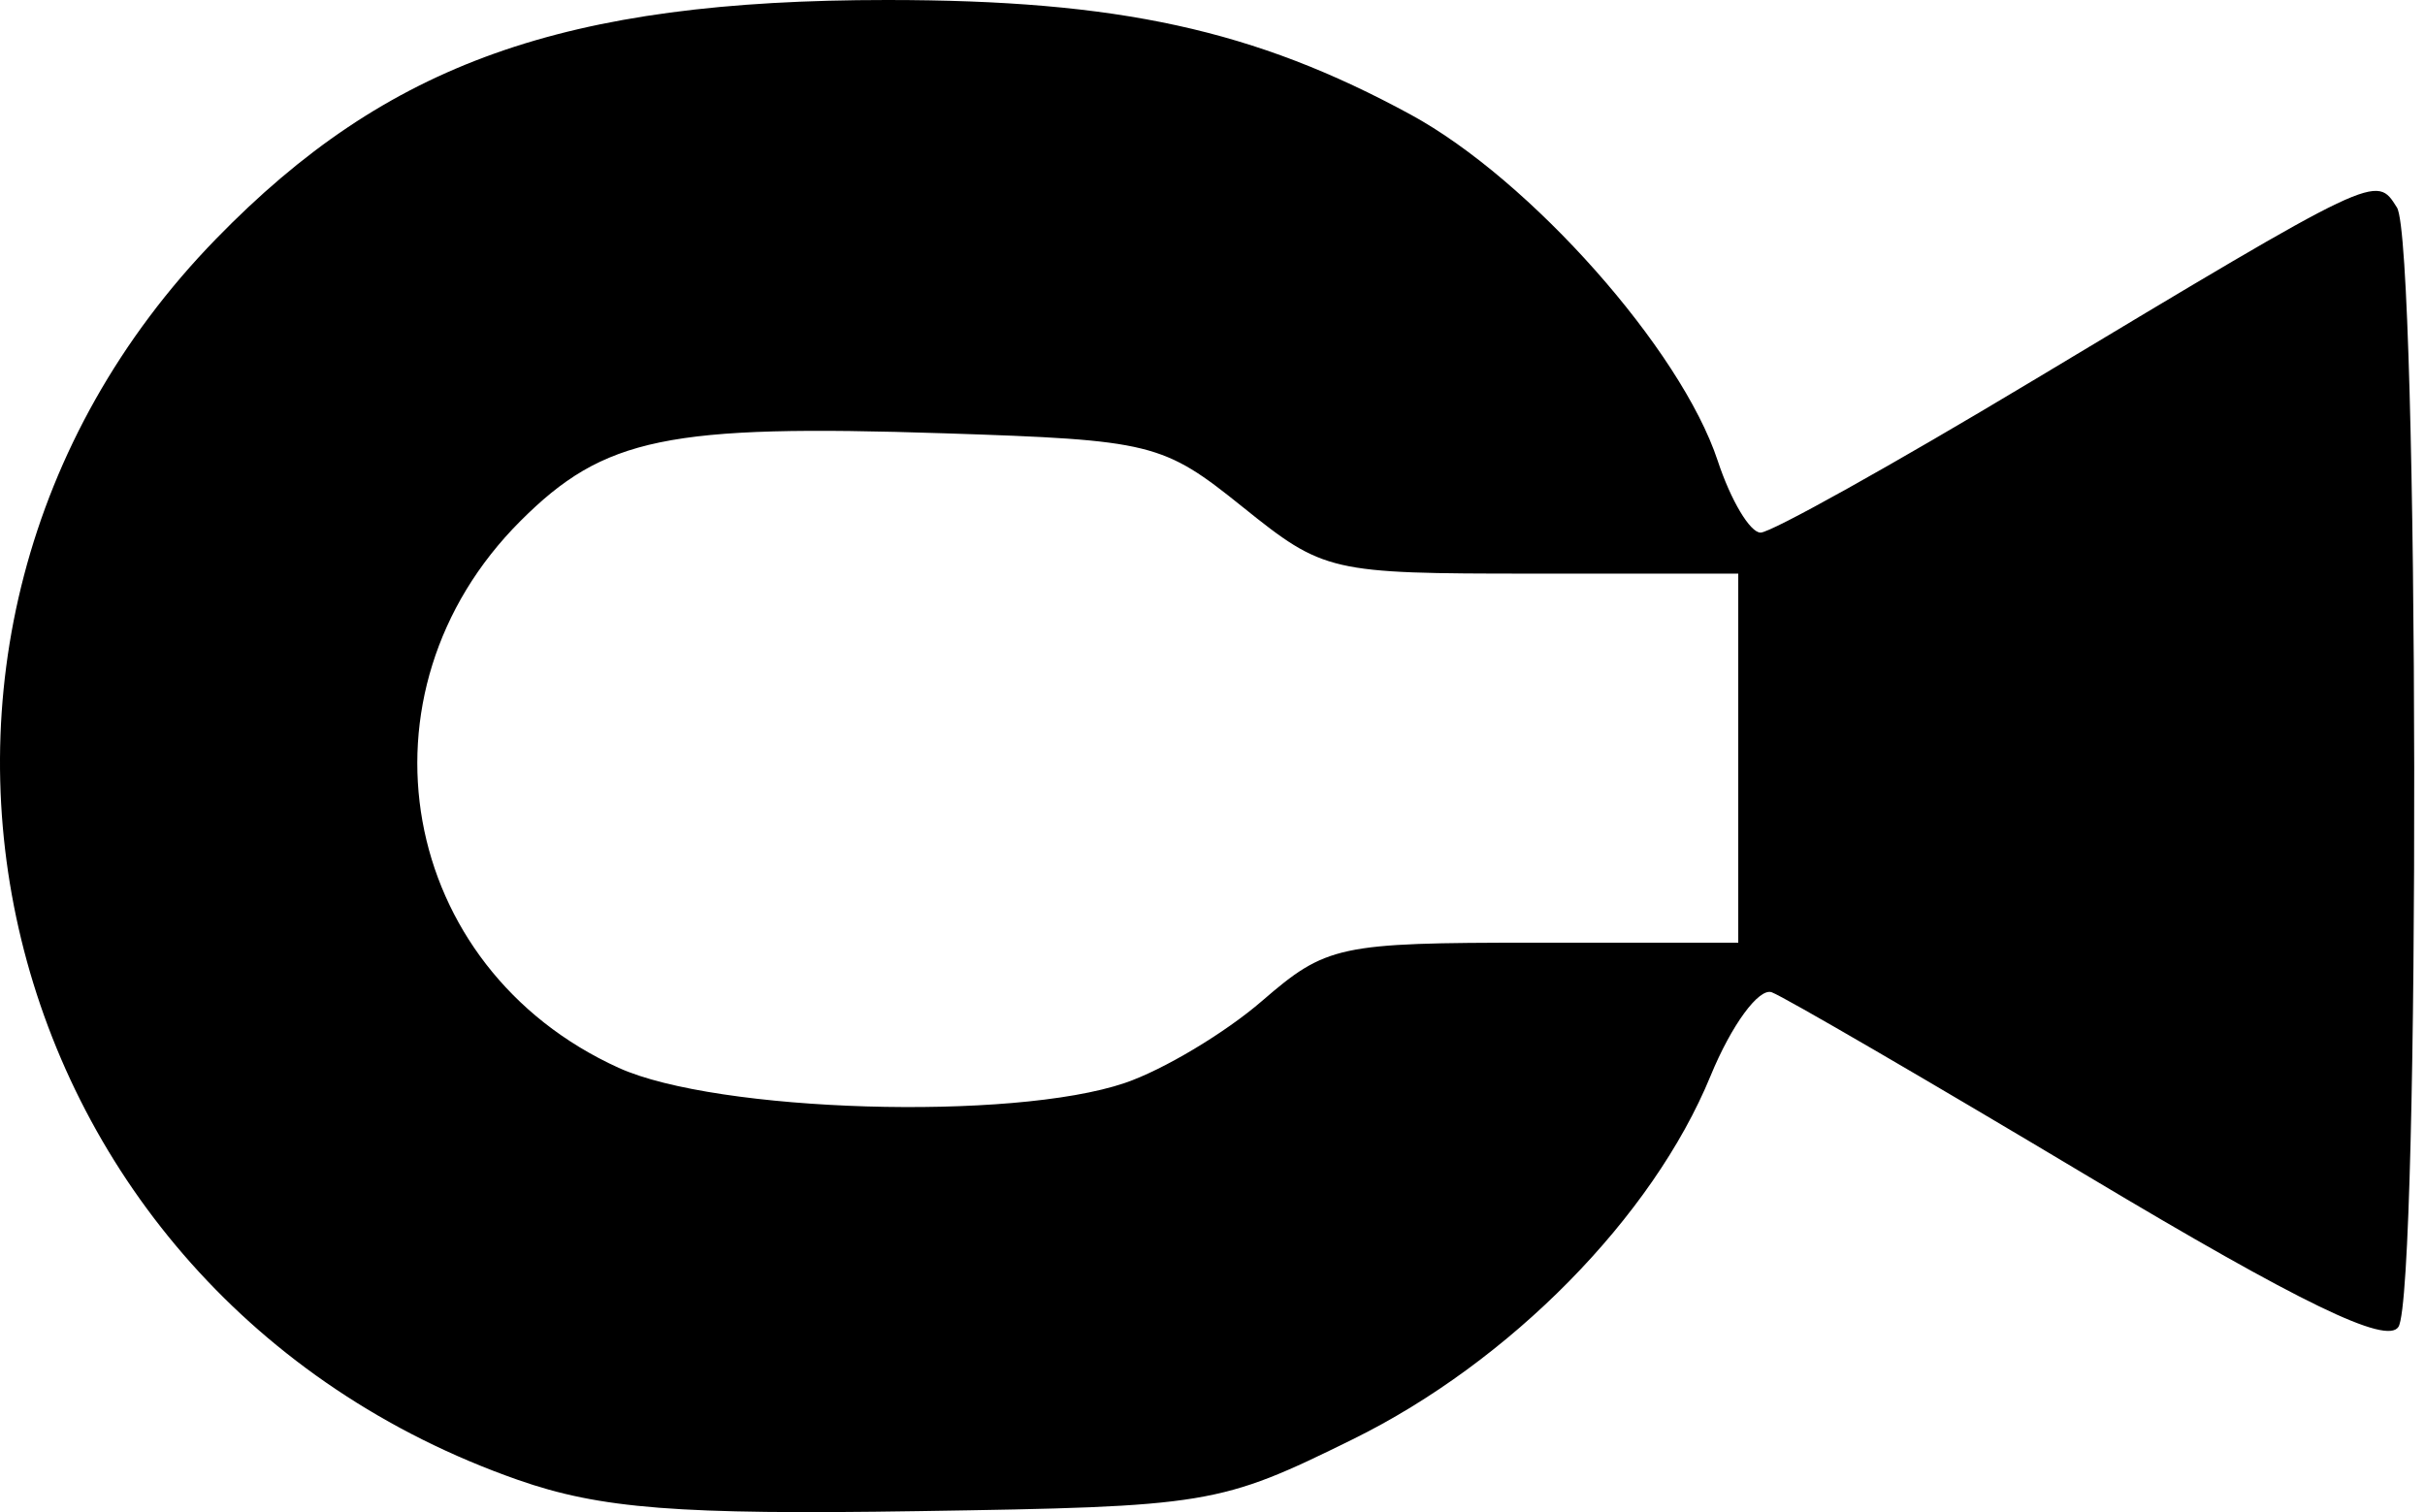 <svg width="93" height="58" viewBox="0 0 93 58" fill="black" xmlns="http://www.w3.org/2000/svg">
    <path d="M19.854 56.76C-0.556 49.602 -6.653 24.509 8.289 9.159C14.853 2.415 21.637 0 34.015 0C42.901 0 48.12 1.142 54.102 4.397C58.692 6.894 64.466 13.405 65.875 17.672C66.375 19.188 67.115 20.429 67.519 20.429C67.923 20.429 72.587 17.827 77.882 14.646C91.256 6.614 91.115 6.682 91.925 7.961C92.771 9.295 92.824 49.568 91.982 50.893C91.536 51.595 88.228 49.991 80.104 45.133C73.911 41.429 68.442 38.247 67.95 38.061C67.459 37.875 66.401 39.318 65.6 41.269C63.379 46.679 57.908 52.237 51.881 55.205C46.765 57.725 46.376 57.789 35.215 57.962C26.007 58.105 23.024 57.872 19.854 56.76H19.854ZM43.141 41.538C44.612 41.038 46.978 39.622 48.399 38.393C50.866 36.259 51.34 36.158 58.823 36.158H66.663V29.08V22.002H58.75C50.999 22.002 50.772 21.95 47.657 19.446C44.593 16.982 44.18 16.88 36.223 16.62C25.594 16.272 23.17 16.773 19.959 19.984C13.374 26.566 15.27 37.119 23.726 40.958C27.488 42.666 38.834 43.005 43.141 41.538Z"/>
</svg>
